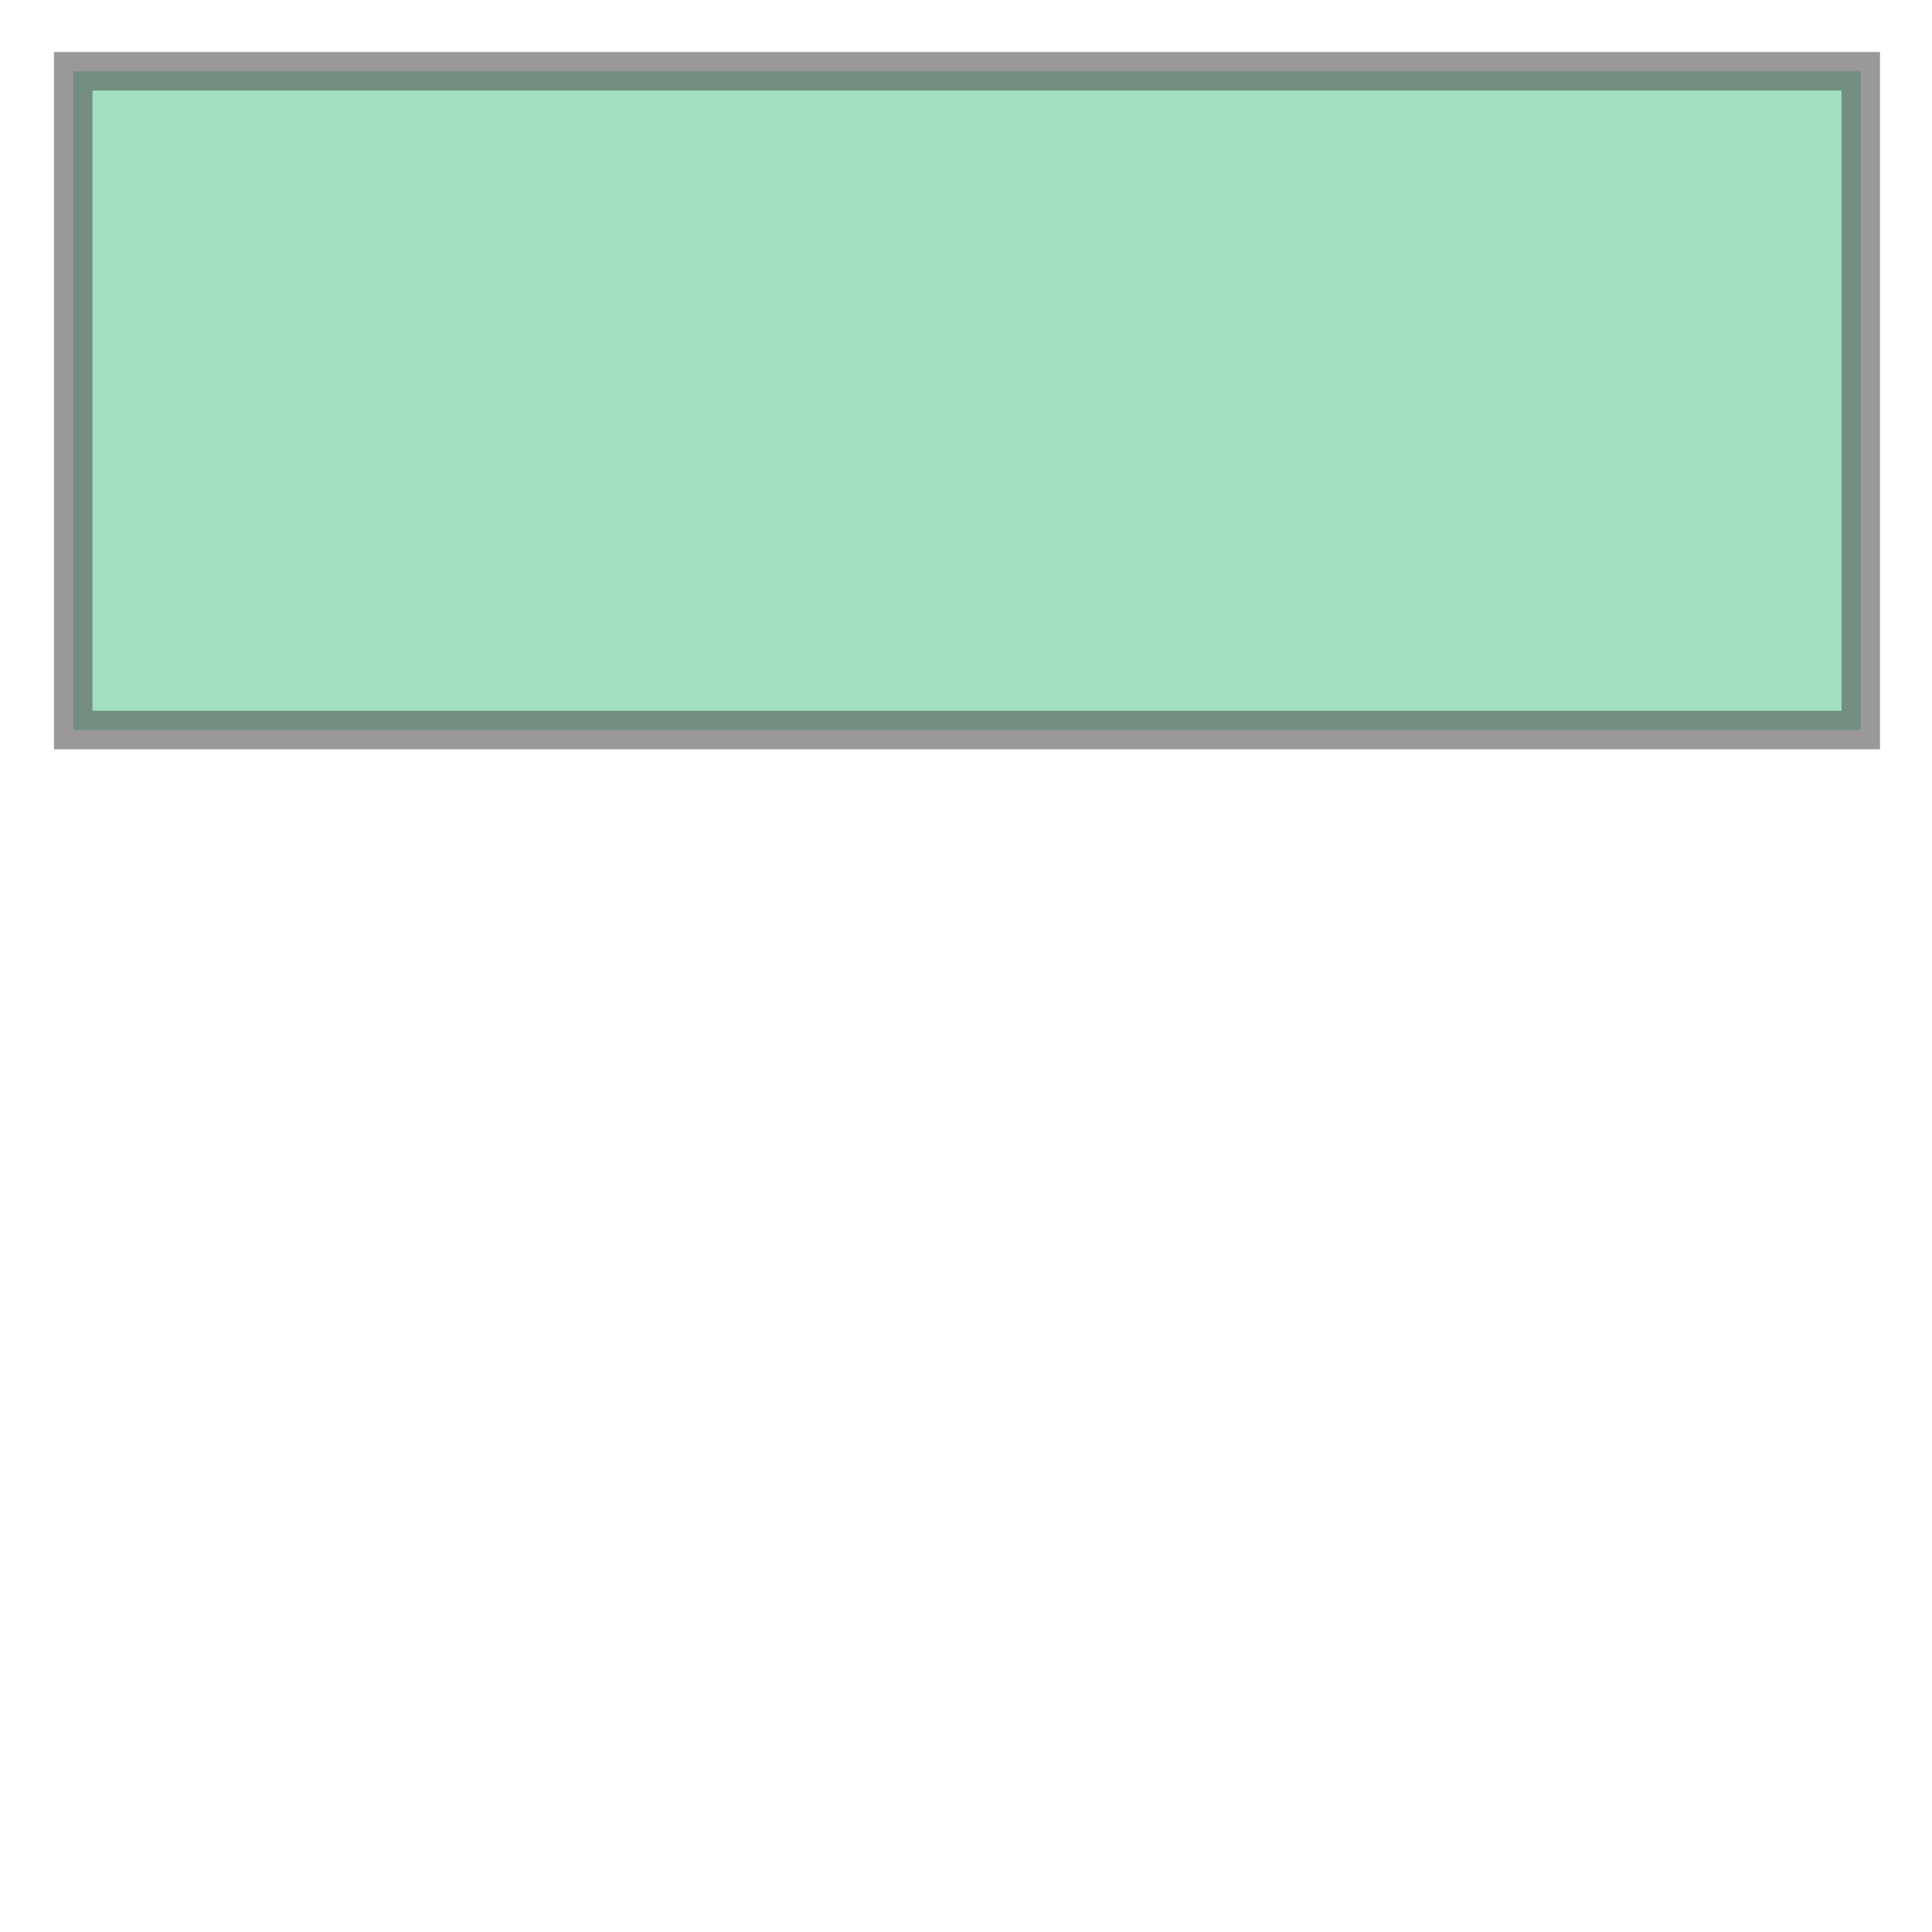 <svg xmlns="http://www.w3.org/2000/svg" xmlns:xlink="http://www.w3.org/1999/xlink" width="100.0" height="100.0" viewBox="-120.618 57.977 1.003 0.416" preserveAspectRatio="xMinYMin meet"><g transform="matrix(1,0,0,-1,0,116.37)"><path fill-rule="evenodd" fill="#66cc99" stroke="#555555" stroke-width="0.02" opacity="0.6" d="M -119.652,58.014 L -119.652,58.356 L -120.58,58.356 L -120.58,58.014 L -119.652,58.014 z" /></g></svg>